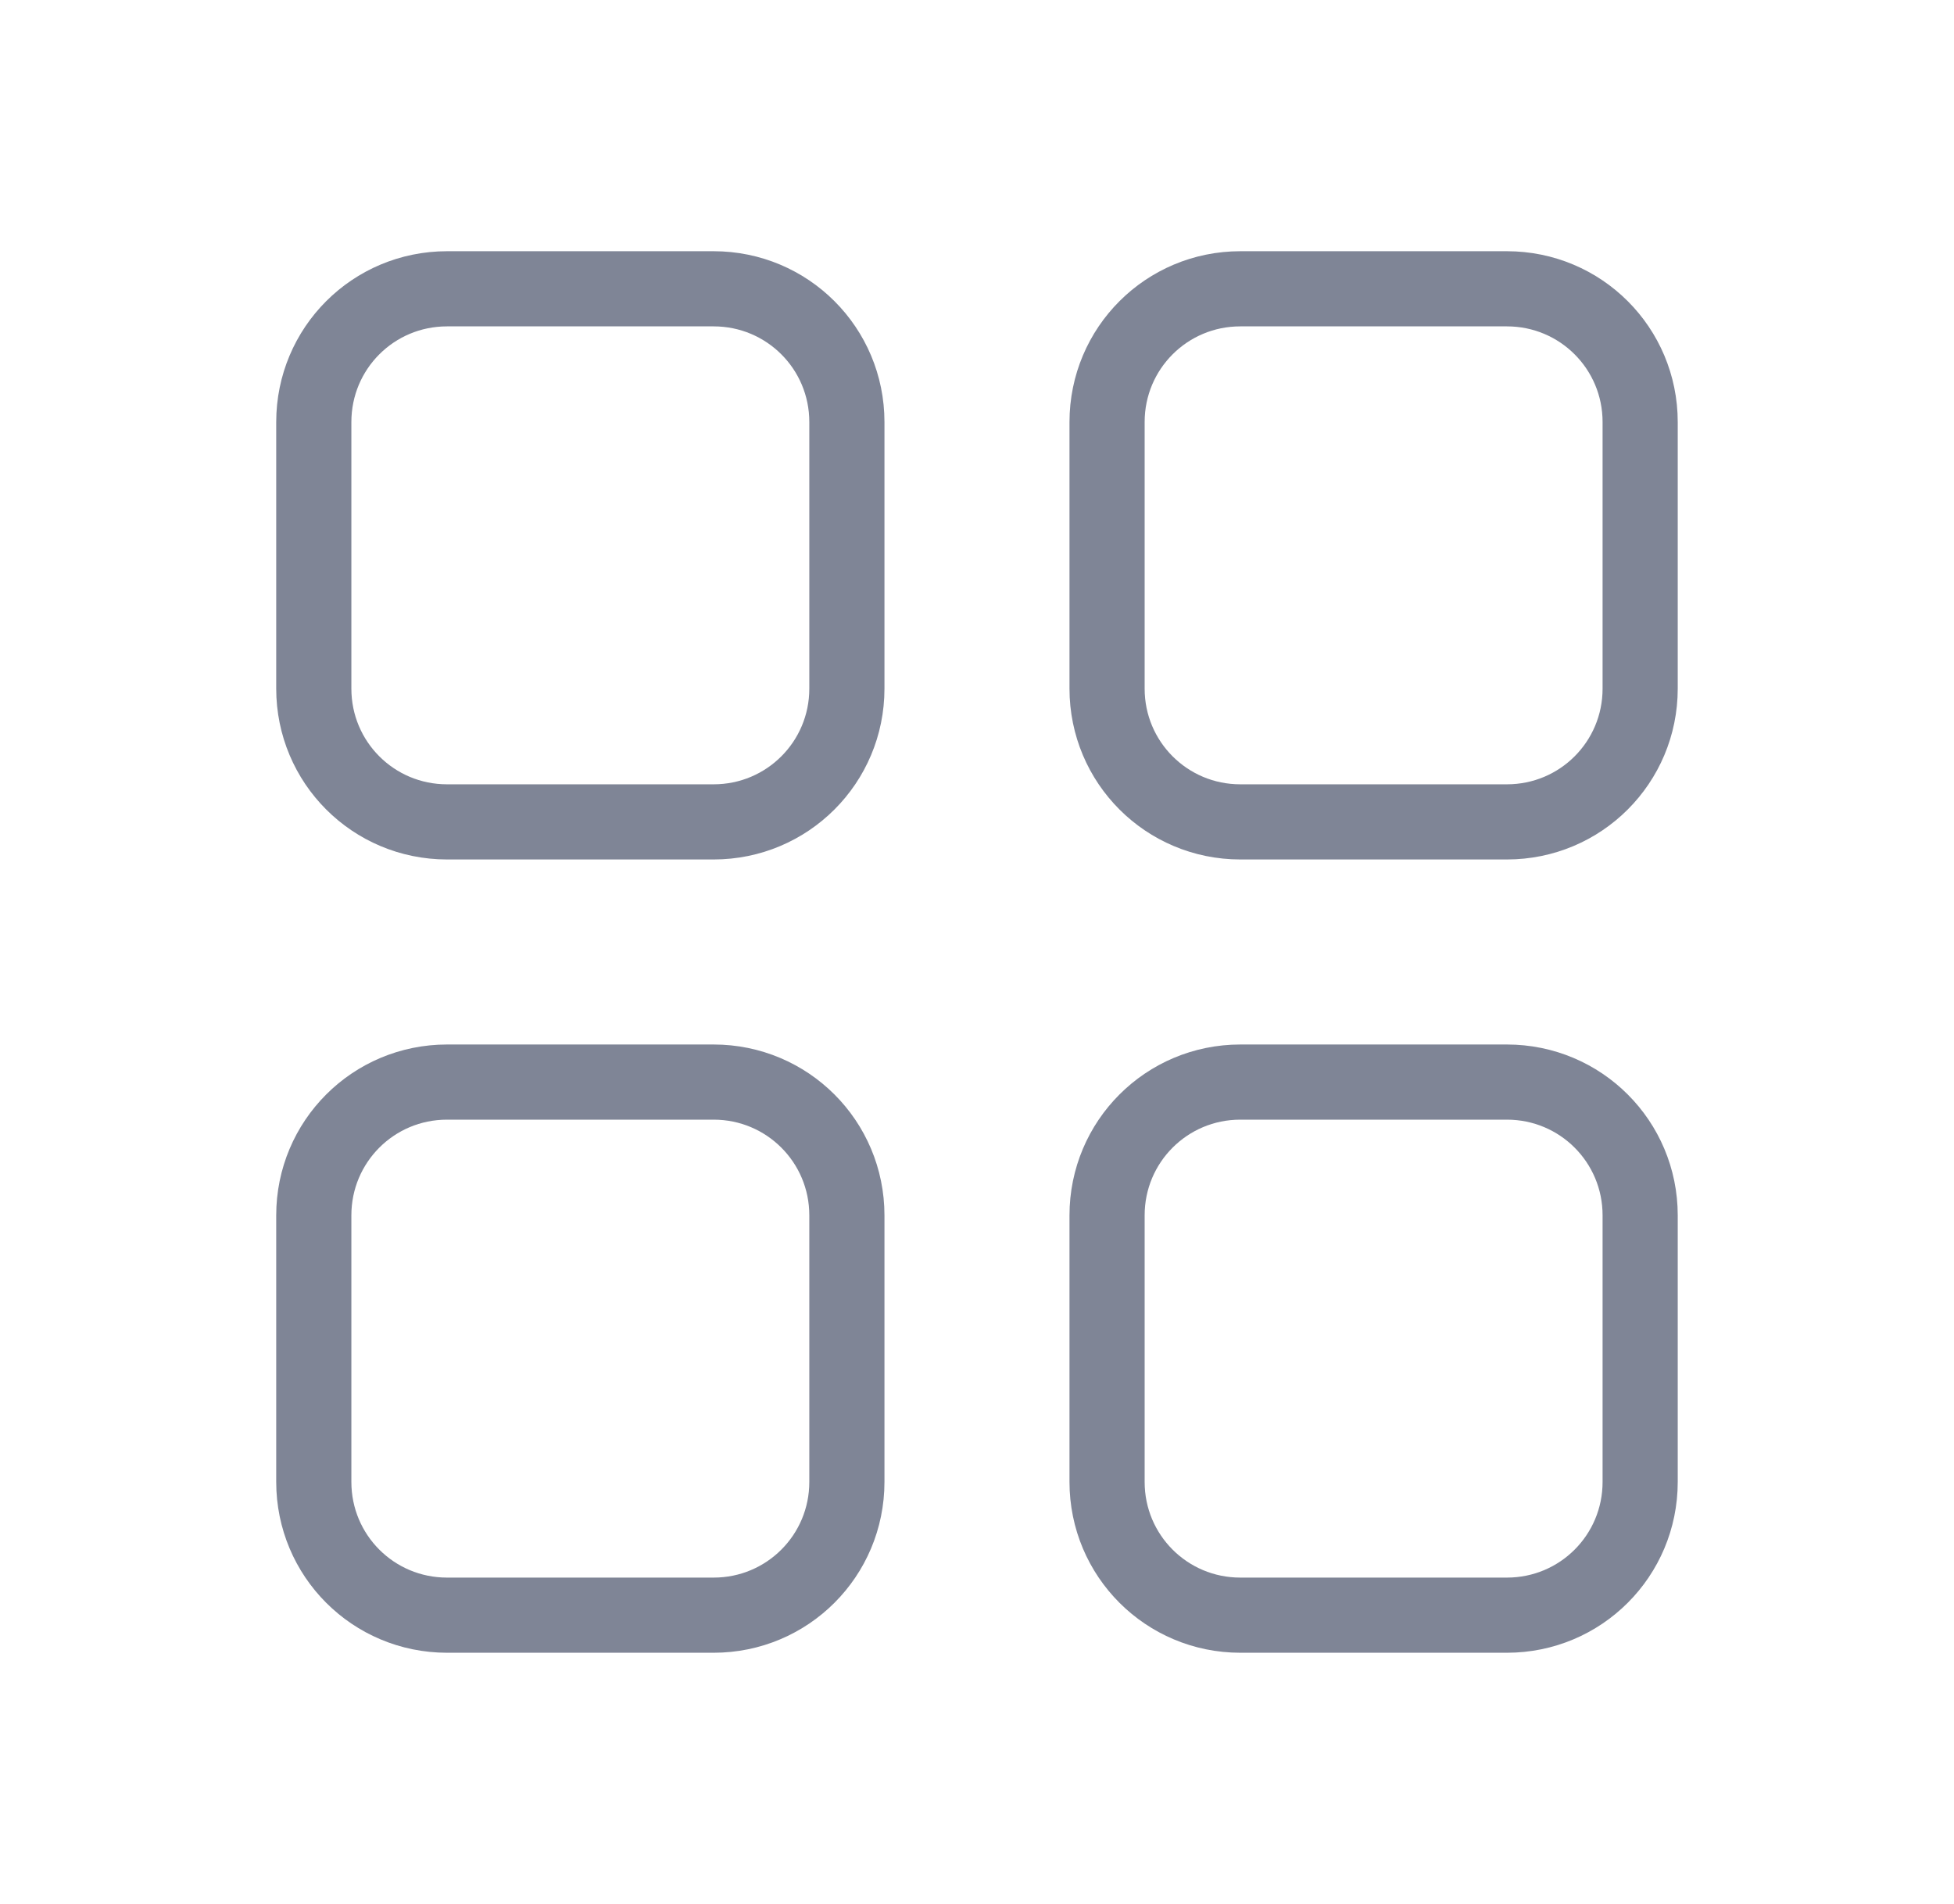 <svg width="39" height="38" viewBox="0 0 39 38" fill="none" xmlns="http://www.w3.org/2000/svg">
<path d="M14.243 16.404H8.923C7.45 16.404 6.263 15.216 6.263 13.744V8.424C6.263 6.951 7.45 5.764 8.923 5.764H14.243C15.715 5.764 16.903 6.951 16.903 8.424V13.744C16.903 15.216 15.715 16.404 14.243 16.404Z" stroke="#7F8596" stroke-width="1.5" stroke-linecap="round" stroke-linejoin="round"/>
<path d="M30.076 16.404H24.756C23.284 16.404 22.096 15.216 22.096 13.744V8.424C22.096 6.951 23.284 5.764 24.756 5.764H30.076C31.549 5.764 32.736 6.951 32.736 8.424V13.744C32.736 15.216 31.549 16.404 30.076 16.404Z" stroke="#7F8596" stroke-width="1.5" stroke-linecap="round" stroke-linejoin="round"/>
<path d="M14.243 32.237H8.923C7.45 32.237 6.263 31.05 6.263 29.577V24.257C6.263 22.785 7.45 21.597 8.923 21.597H14.243C15.715 21.597 16.903 22.785 16.903 24.257V29.577C16.903 31.05 15.715 32.237 14.243 32.237Z" stroke="#7F8596" stroke-width="1.5" stroke-linecap="round" stroke-linejoin="round"/>
<path d="M30.076 32.237H24.756C23.284 32.237 22.096 31.05 22.096 29.577V24.257C22.096 22.785 23.284 21.597 24.756 21.597H30.076C31.549 21.597 32.736 22.785 32.736 24.257V29.577C32.736 31.05 31.549 32.237 30.076 32.237Z" stroke="#7F8596" stroke-width="1.5" stroke-linecap="round" stroke-linejoin="round"/>
</svg>
